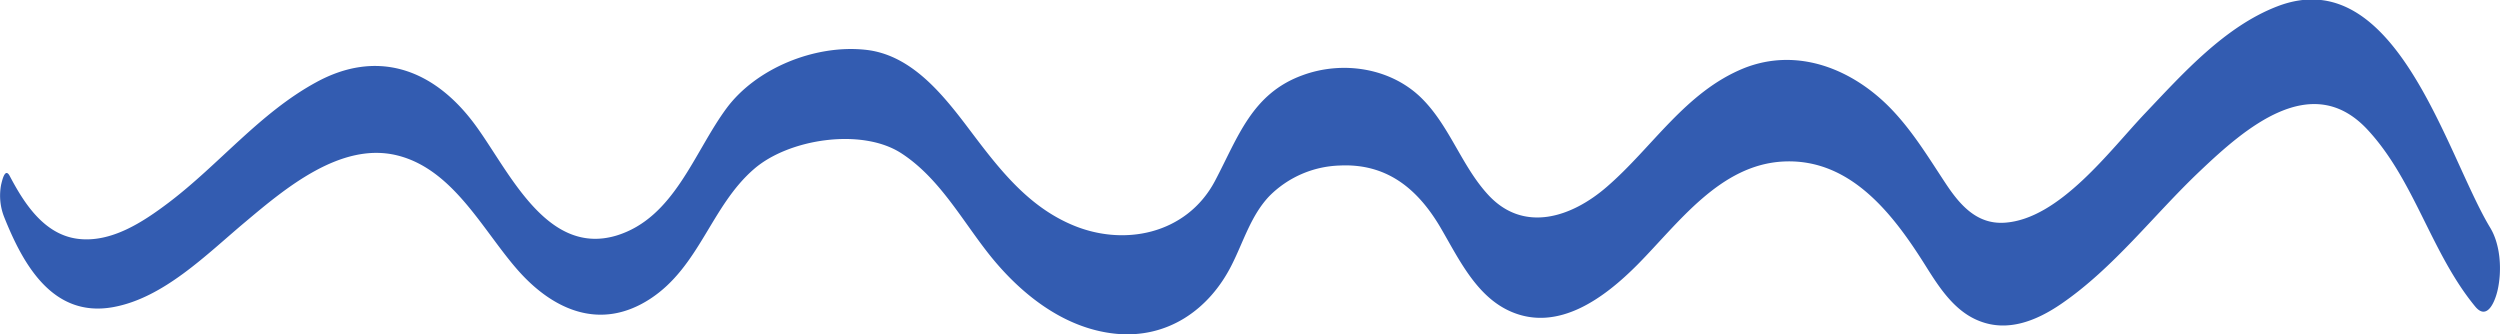<svg xmlns="http://www.w3.org/2000/svg" viewBox="0 0 407.78 54.5"><defs><style>.cls-1{fill:#335cb1;}</style></defs><title>PapaHoe-ELEMENTS-LaLinea</title><g id="Layer_2" data-name="Layer 2"><g id="Layer_1-2" data-name="Layer 1"><path class="cls-1" d="M.69,35.43C3.8,43.21,8.63,51.85,18.43,50.1,26.74,48.61,33.78,41.41,40,36.21,46.52,30.73,55.6,23.07,64.8,25.35s14,12.34,19.75,18.81S98,54,106.06,48.74,116,33.59,123,27.56c5.64-4.9,17.45-6.72,23.91-2.63,6.24,4,9.91,10.85,14.38,16.5,5.09,6.43,12.18,12.13,20.62,13s15.31-3.86,19-11.22c1.93-3.81,3.14-8.1,6.16-11.25A16.9,16.9,0,0,1,218.5,27c7.62-.38,12.63,3.71,16.33,9.89,3,5.07,5.88,11.46,11.63,13.94,7.83,3.39,15.38-2.38,20.65-7.68,6.69-6.75,13.45-16.36,23.91-16.81,10.93-.47,17.87,8.74,23.06,17,2.22,3.54,4.7,7.41,8.73,9,4.71,1.89,9.41-.05,13.38-2.76,8.62-5.9,15.1-14.53,22.63-21.66,7.37-7,18.25-16.54,27.34-6.78,7.68,8.25,10.37,20.11,17.56,28.84,2,2.45,3.3-.93,3.69-2.74.69-3.13.47-7.29-1.23-10.1-7.11-11.72-15.34-43.57-34.73-36.1-8.56,3.3-15.36,10.91-21.53,17.41-5.72,6-14,17.34-23,17.88-4.52.27-7.27-2.95-9.55-6.39-2.77-4.19-5.31-8.41-8.8-12.07-6.27-6.56-15.3-10.24-24.1-6.75C274.9,15,269.58,24,262.12,30.45c-5.75,5-13.56,7.6-19.34,1.37-4.29-4.62-6.22-11-10.65-15.55-5-5.16-13-6.45-19.66-4-8.27,3-10.51,10.08-14.29,17.24-4.61,8.71-15,10.9-23.69,7-7.56-3.36-12.29-10-17.14-16.4-4.09-5.34-9.11-11.3-16.28-12-8.18-.84-17.68,3-22.54,9.52-5.35,7.21-8.52,17.91-18,20.8C88.76,41.93,82.66,27,77,19.7c-6.62-8.56-15.62-11.64-25.41-6.29-9.2,5-15.82,13.39-24.09,19.65-4.16,3.14-9.37,6.6-14.84,5.89S3.94,33.18,1.59,28.71C.79,27.2.32,29.6.18,30.14a9.49,9.49,0,0,0,.51,5.29Z"/></g></g></svg>